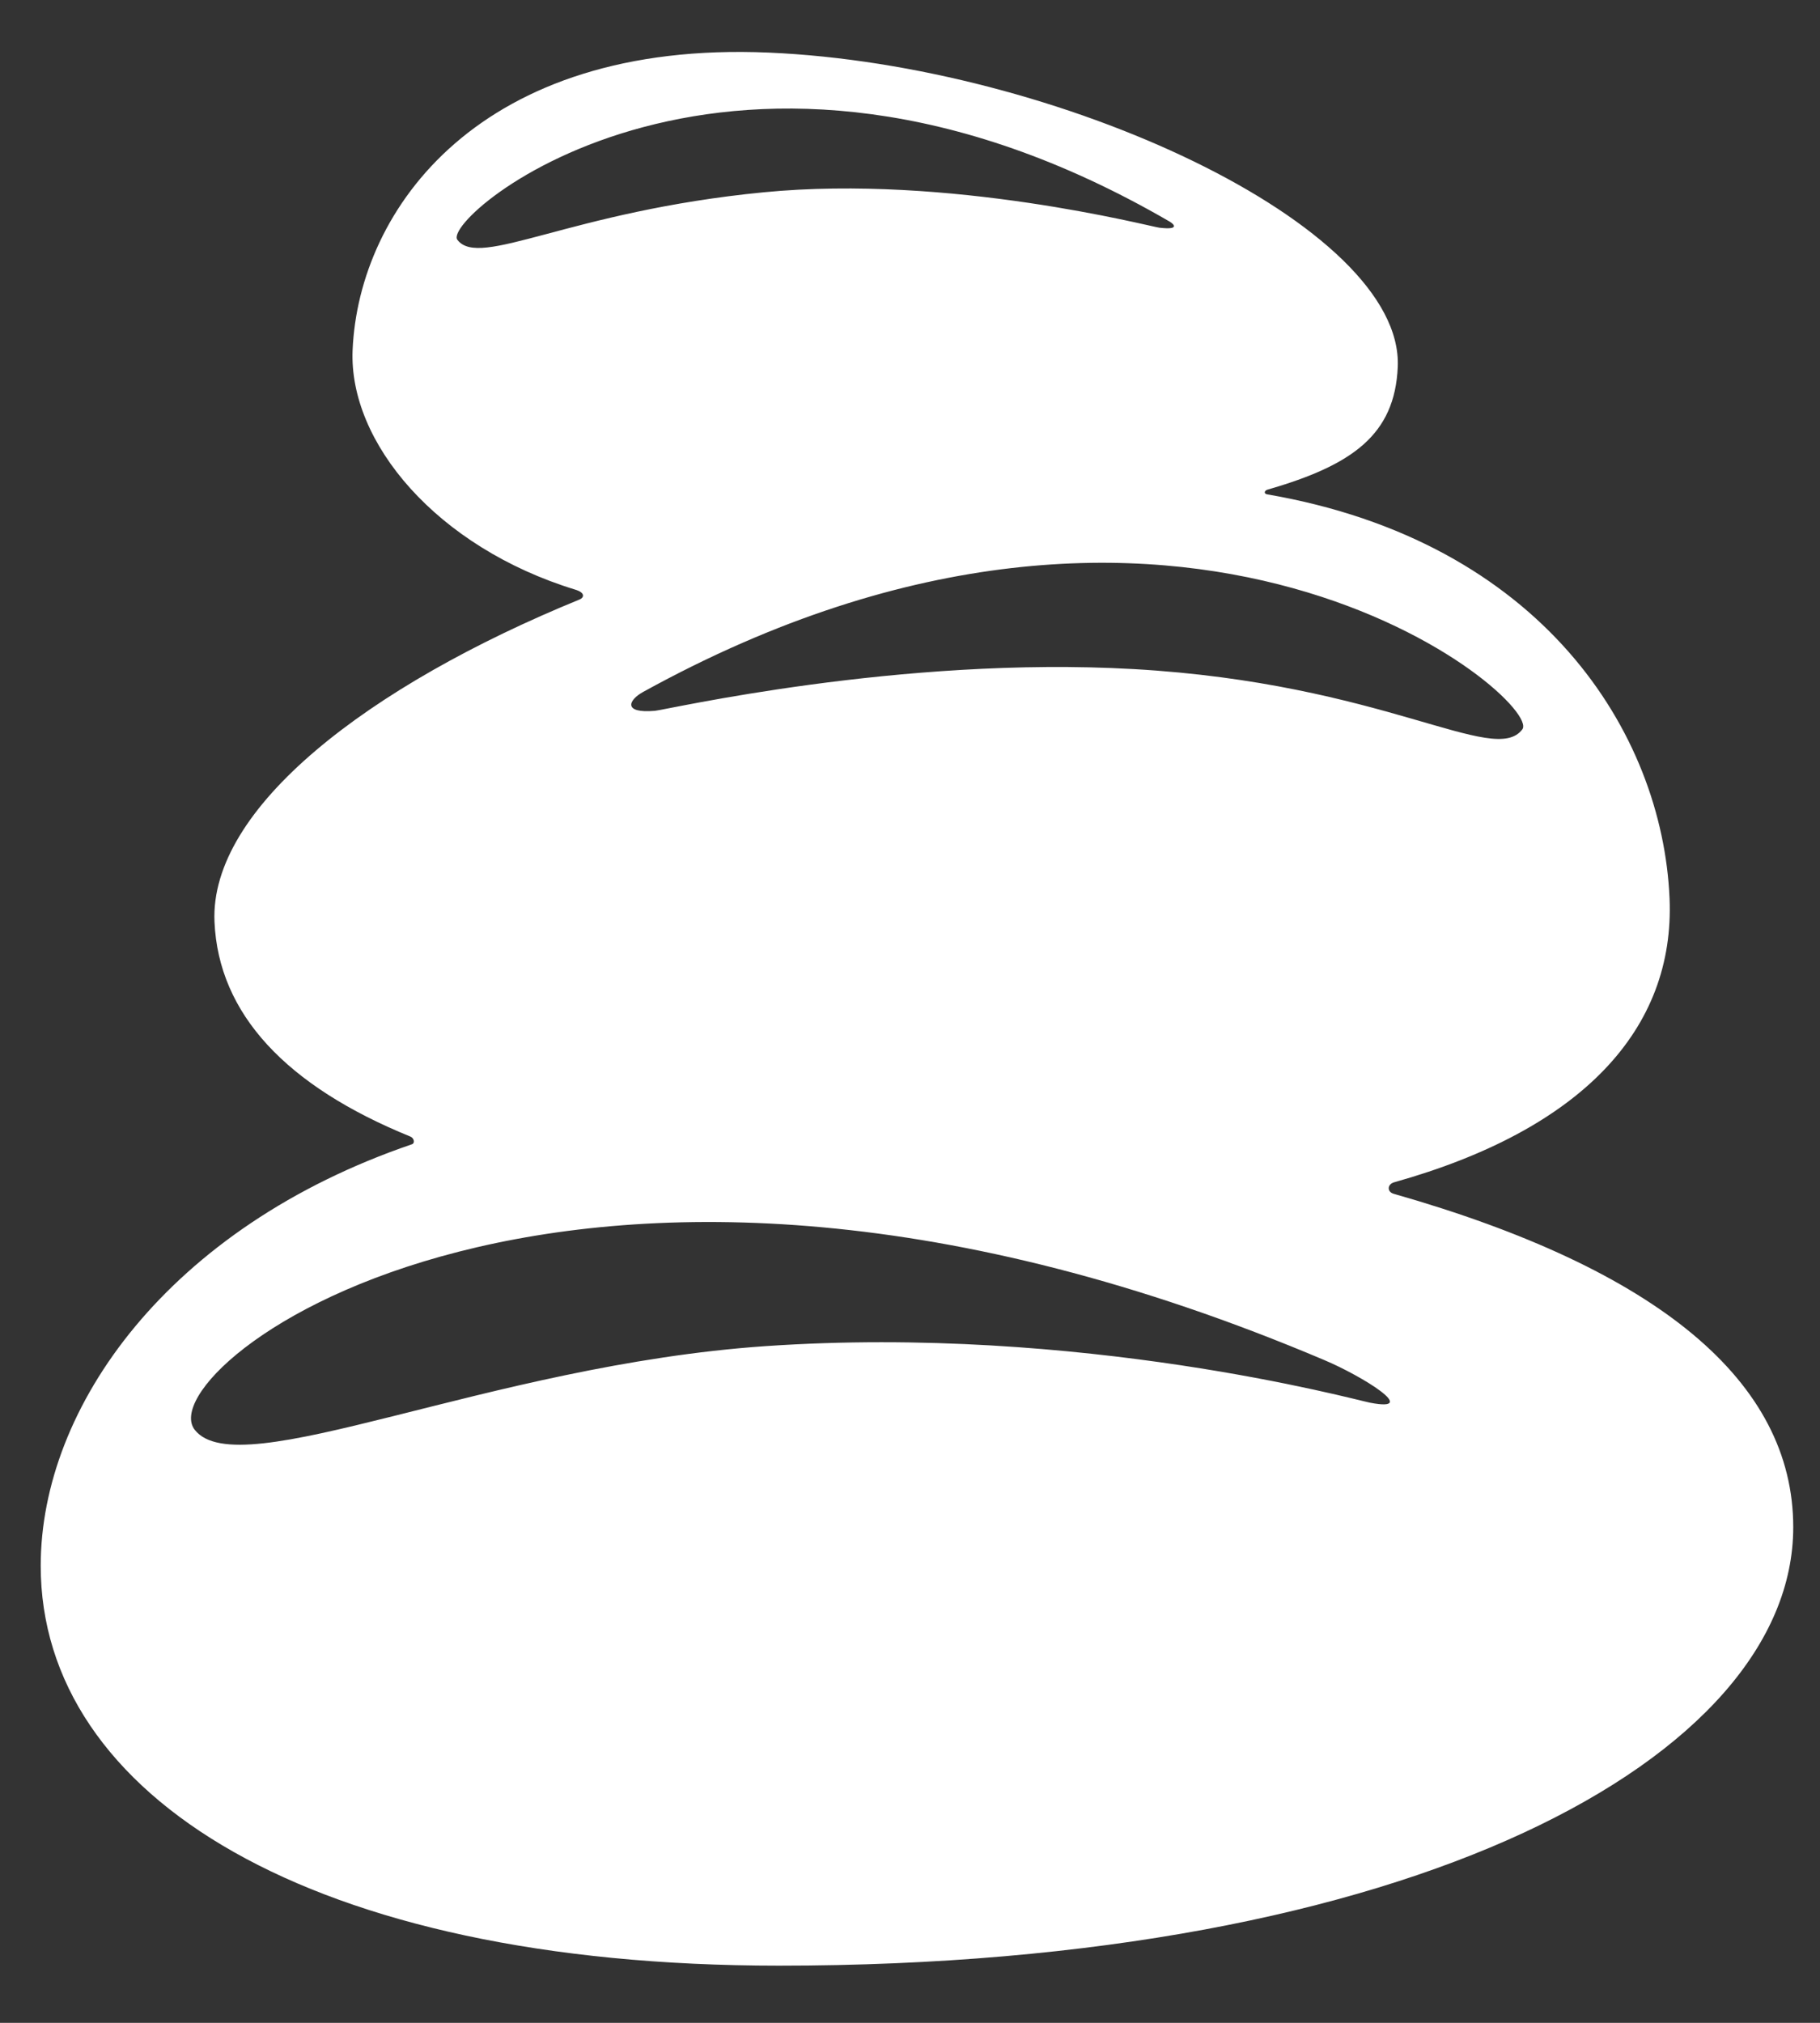 <svg width="27" height="30" viewBox="0 0 27 30" fill="none" xmlns="http://www.w3.org/2000/svg">
<rect x="0" y="0" width="27" height="30" fill="#333333" stroke="none"/>
<path d="M20.683 17.534C23.47 16.752 24.851 15.262 24.768 13.32C24.662 10.87 22.878 8.033 18.796 7.331C18.747 7.322 18.754 7.276 18.806 7.261C20.064 6.898 20.692 6.448 20.736 5.442C20.827 3.342 15.68 0.964 11.403 0.78C7.127 0.595 5.322 3.091 5.231 5.191C5.172 6.559 6.477 8.116 8.538 8.746C8.688 8.792 8.662 8.865 8.6 8.89C5.457 10.174 3.109 11.986 3.182 13.67C3.241 15.039 4.249 16.108 6.088 16.856C6.143 16.878 6.159 16.953 6.112 16.97C2.506 18.201 0.604 20.86 0.604 23.222C0.604 26.637 4.597 29.152 11.554 29.152C20.953 29.152 26.603 26.064 26.603 22.649C26.603 20.488 24.597 18.822 20.676 17.705C20.574 17.676 20.579 17.563 20.683 17.534ZM22.584 10.817C22.166 11.373 20.535 10.133 16.816 9.923C13.348 9.726 9.883 10.528 9.715 10.542C9.231 10.583 9.326 10.38 9.539 10.263C17.554 5.842 22.9 10.396 22.584 10.817ZM6.785 3.556C6.532 3.219 10.877 -0.474 17.351 3.286C17.421 3.327 17.502 3.413 17.199 3.377C17.067 3.361 14.089 2.582 11.327 2.852C8.444 3.133 7.114 3.993 6.785 3.556ZM20.325 20.803C20.102 20.76 16.035 19.643 11.357 19.964C7.23 20.248 3.544 22.044 2.889 21.205C2.172 20.287 8.453 15.426 19.649 20.172C20.21 20.409 21.081 20.949 20.325 20.803Z" fill="white"/>
</svg>
